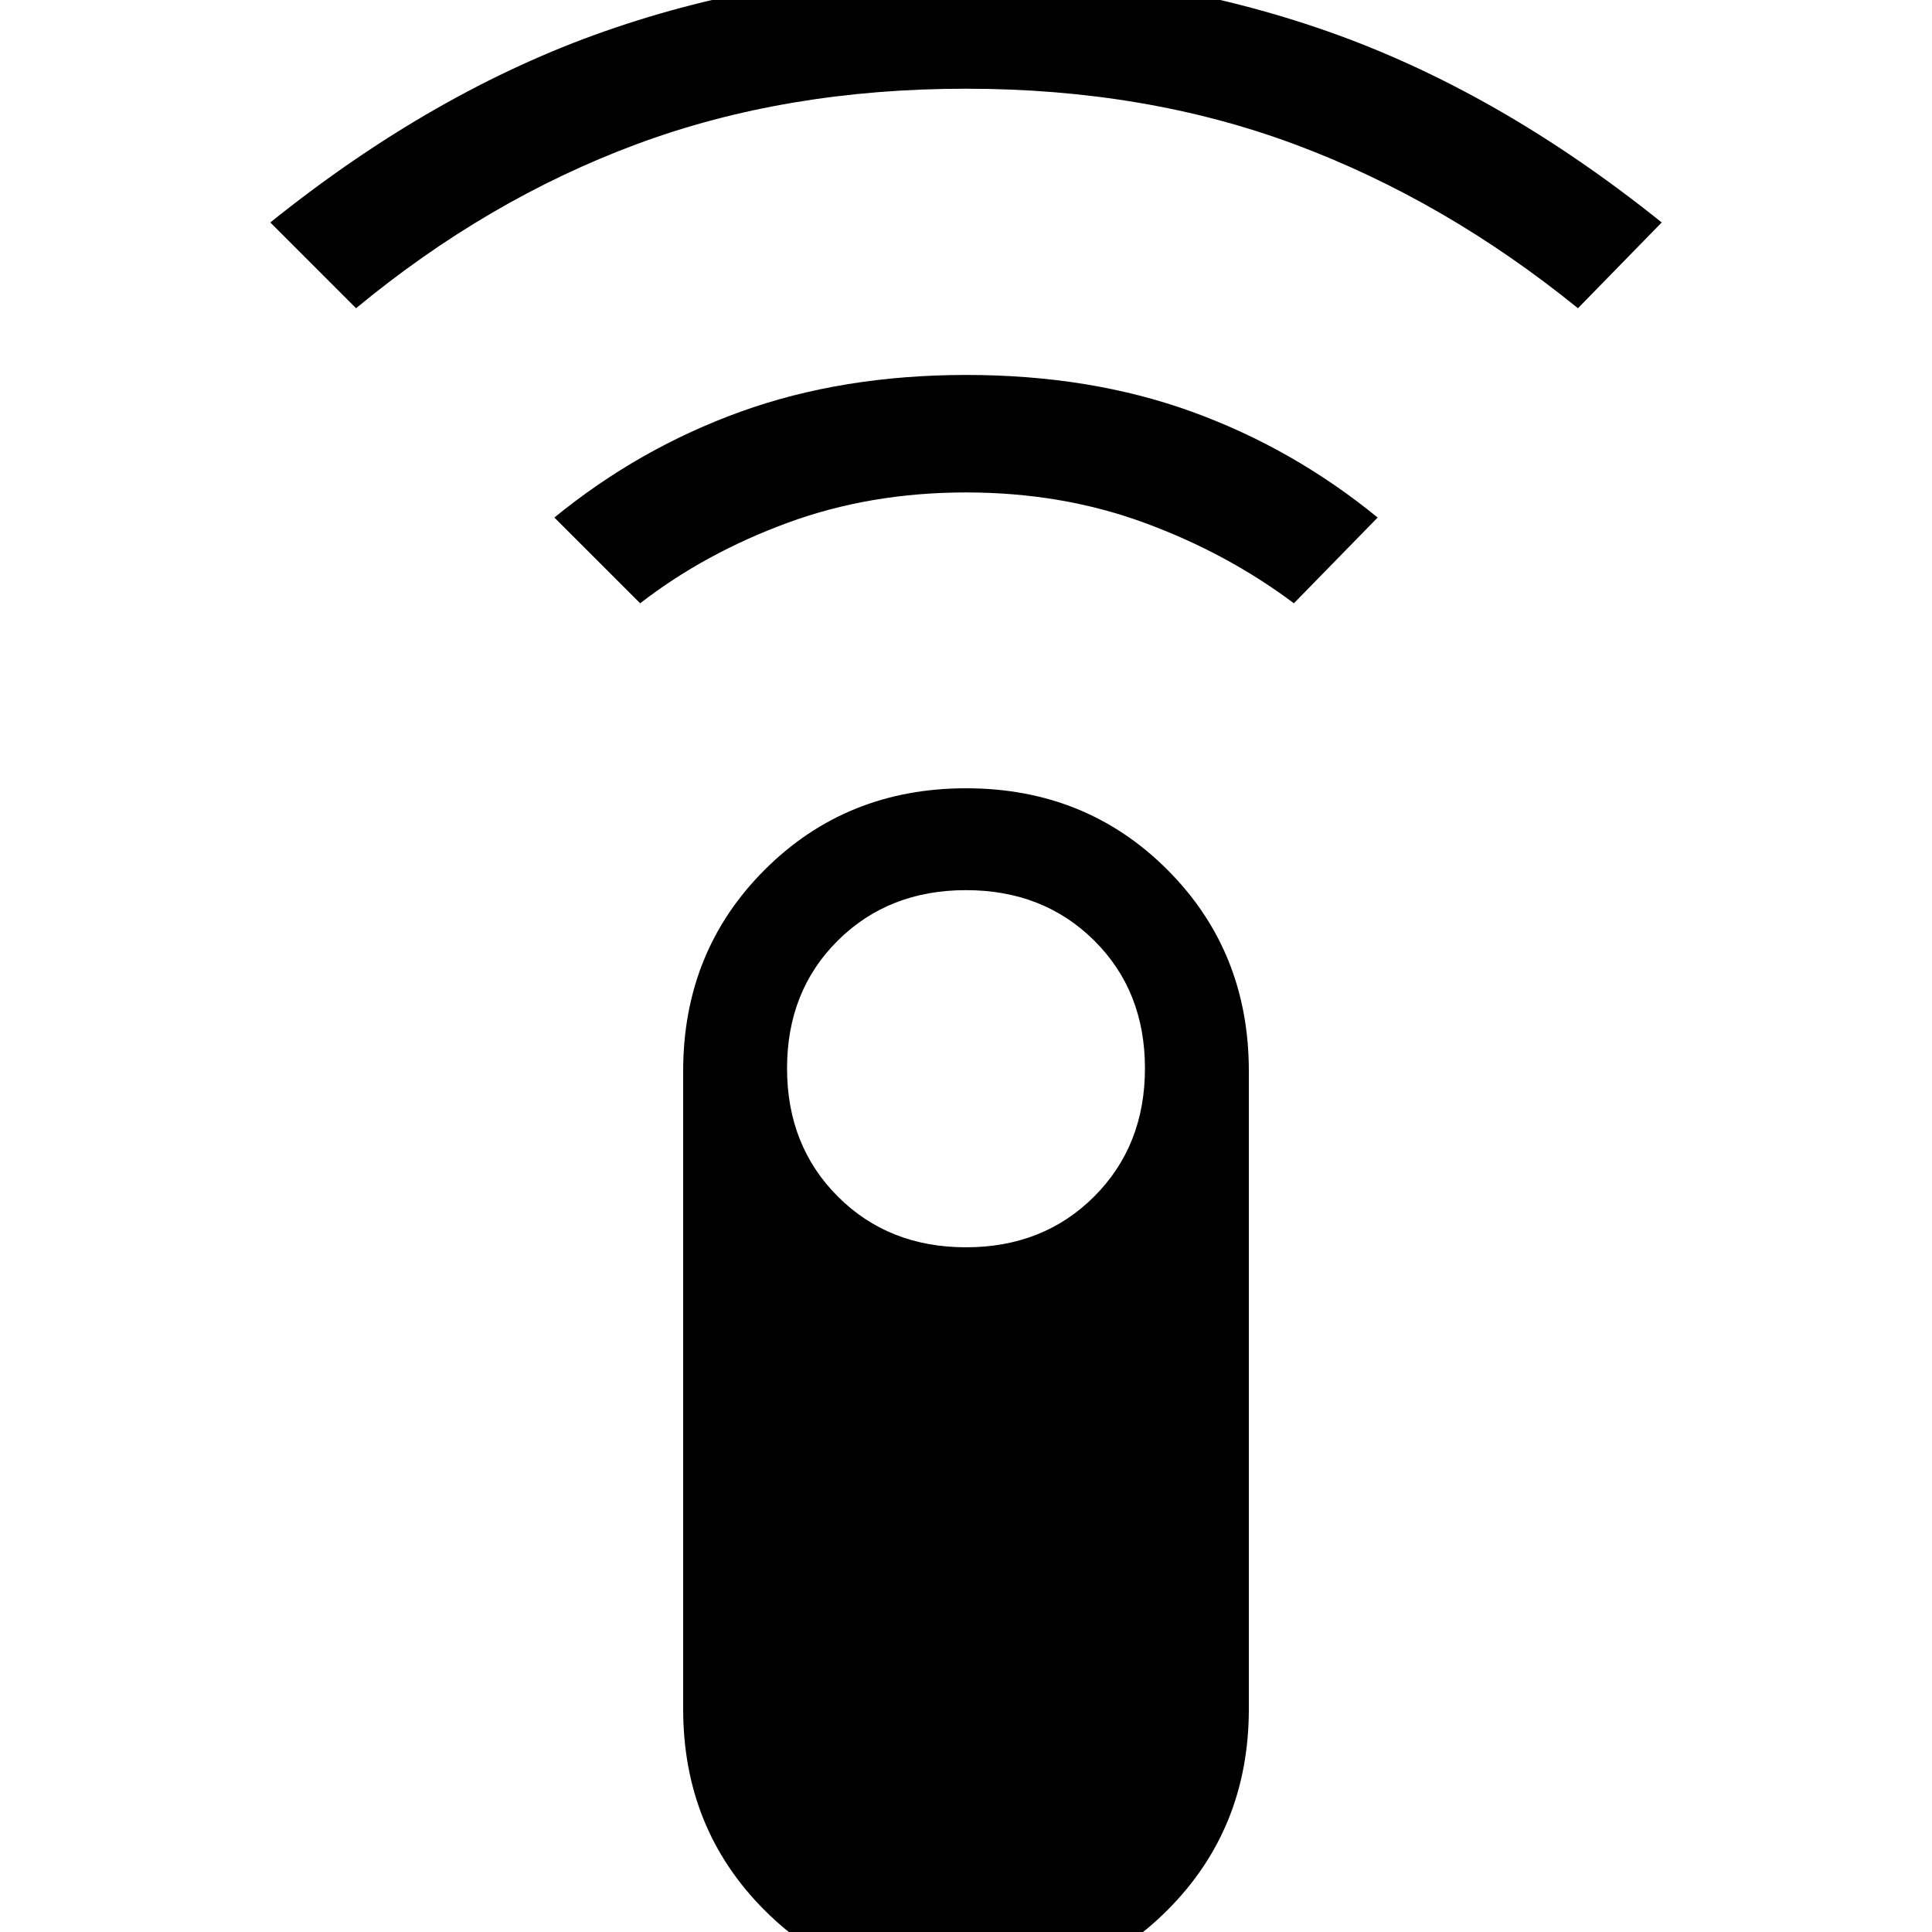 <svg xmlns="http://www.w3.org/2000/svg" height="48" viewBox="0 -960 960 960" width="48"><path d="m176.92-806.84-42.61-42.62q81.31-65.31 166.41-95.08 85.11-29.77 179.35-29.77t179.28 29.77q85.03 29.77 166.34 95.08l-41.61 42.62q-66.16-53.62-140.46-81.35-74.31-27.73-163.69-27.73-89.39 0-163.57 27.56-74.18 27.56-139.44 81.52Zm141.16 146.61-42.62-42.61q42.08-34.39 92.62-52.62 50.54-18.23 112.12-18.23 61.57 0 111.91 18.23 50.35 18.23 92.43 52.62l-41.62 42.61q-33.23-24.92-74.27-40-41.03-15.08-88.65-15.08-47.62 0-88.65 15.08-41.04 15.08-73.27 40ZM479.95 29.69q-59.56 0-100.03-40.5-40.46-40.49-40.46-100.04v-316.92q0-59.54 40.51-100.04 40.52-40.5 100.08-40.5 59.56 0 100.03 40.5 40.46 40.5 40.46 100.04v316.92q0 59.55-40.51 100.04-40.52 40.5-100.08 40.5Zm.05-369.92q38.46 0 63.69-25.23 25.23-25.23 25.23-63.69 0-38.47-25.23-63.5-25.23-25.04-63.69-25.04-38.46 0-63.69 25.04-25.23 25.03-25.23 63.5 0 38.46 25.23 63.69 25.23 25.23 63.69 25.23Z"/></svg>